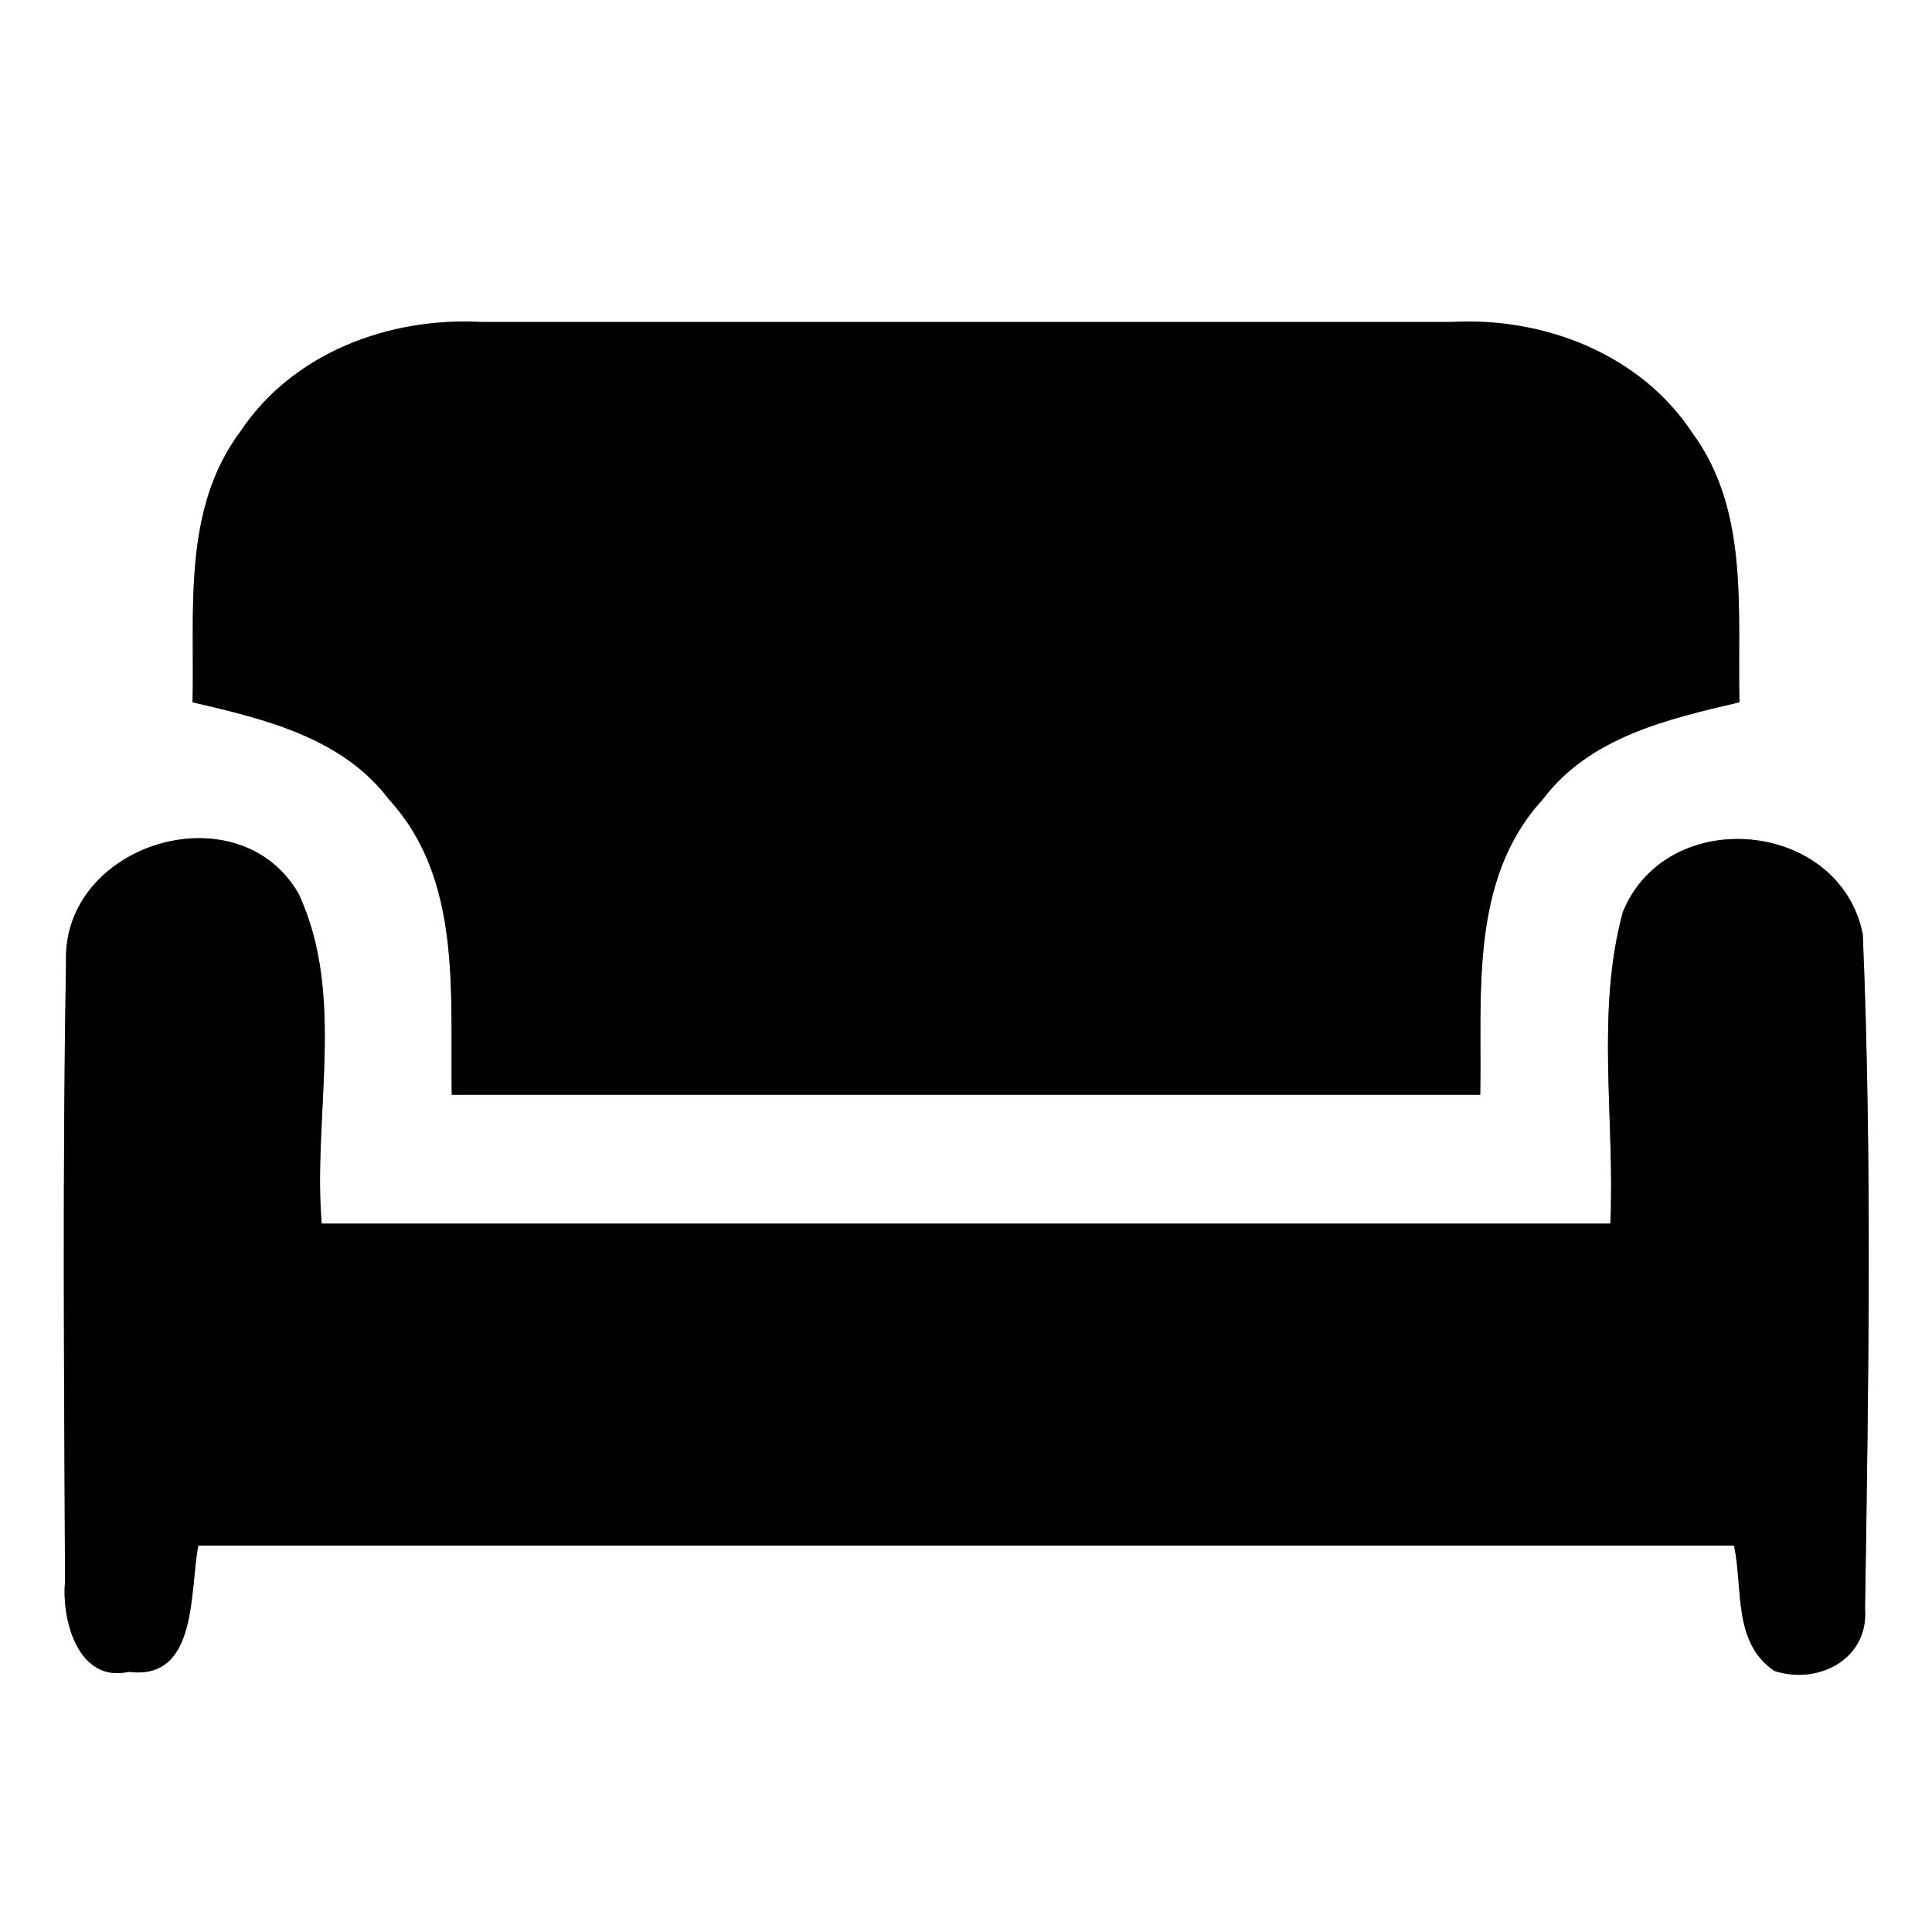 <?xml version="1.0" encoding="UTF-8" ?>
<!DOCTYPE svg PUBLIC "-//W3C//DTD SVG 1.1//EN" "http://www.w3.org/Graphics/SVG/1.1/DTD/svg11.dtd">
<svg width="60pt" height="60pt" viewBox="0 0 60 60" version="1.1" xmlns="http://www.w3.org/2000/svg">
<rect x="0" y="0" width="60" height="60" fill="#808080" stroke="none"/>
<g id="#ffffffff">
<path fill="#ffffff" opacity="1.00" d=" M 0.00 0.00 L 60.00 0.00 L 60.00 60.00 L 0.00 60.00 L 0.00 0.00 M 7.46 13.41 C 5.65 15.83 6.05 18.99 5.98 21.81 C 8.21 22.33 10.63 22.90 12.09 24.84 C 14.37 27.33 13.97 30.89 14.03 34.00 C 24.68 34.00 35.32 34.00 45.97 34.00 C 46.03 30.90 45.62 27.33 47.90 24.84 C 49.36 22.89 51.79 22.33 54.02 21.81 C 53.95 19.00 54.34 15.87 52.56 13.45 C 50.94 10.99 47.94 9.84 45.07 10.00 C 35.04 10.00 25.00 10.00 14.97 10.00 C 12.10 9.84 9.09 10.95 7.46 13.41 M 2.05 29.86 C 1.94 36.28 1.99 42.70 2.02 49.12 C 1.91 50.30 2.42 52.27 4.00 51.92 C 6.17 52.20 5.88 49.37 6.16 48.00 C 22.05 48.00 37.95 48.00 53.85 48.00 C 54.14 49.33 53.80 51.00 55.10 51.89 C 56.47 52.34 58.04 51.52 57.92 49.96 C 58.03 42.98 58.14 35.98 57.85 29.01 C 57.13 25.45 51.77 24.97 50.40 28.32 C 49.55 31.44 50.16 34.79 50.01 38.00 C 36.67 38.00 23.33 38.00 9.99 38.00 C 9.71 34.62 10.75 30.90 9.27 27.75 C 7.40 24.52 1.94 26.19 2.05 29.86 Z" />
</g>
<g id="#000000ff">
<path fill="#000000" opacity="1.00" d=" M 7.46 13.41 C 9.09 10.95 12.10 9.84 14.97 10.00 C 25.00 10.00 35.04 10.00 45.07 10.00 C 47.94 9.84 50.94 10.99 52.56 13.45 C 54.34 15.87 53.95 19.00 54.02 21.81 C 51.79 22.33 49.36 22.89 47.90 24.84 C 45.62 27.33 46.03 30.90 45.97 34.00 C 35.32 34.00 24.68 34.00 14.03 34.00 C 13.97 30.89 14.37 27.33 12.09 24.84 C 10.63 22.90 8.21 22.33 5.98 21.81 C 6.05 18.99 5.65 15.83 7.46 13.41 Z" />
<path fill="#000000" opacity="1.00" d=" M 2.05 29.86 C 1.94 26.19 7.40 24.52 9.27 27.75 C 10.75 30.90 9.71 34.62 9.99 38.00 C 23.33 38.00 36.67 38.00 50.01 38.00 C 50.16 34.79 49.55 31.44 50.40 28.32 C 51.77 24.97 57.13 25.45 57.85 29.01 C 58.14 35.98 58.03 42.98 57.92 49.96 C 58.04 51.52 56.47 52.34 55.10 51.89 C 53.80 51.00 54.14 49.33 53.85 48.00 C 37.95 48.00 22.05 48.00 6.16 48.00 C 5.88 49.37 6.17 52.20 4.00 51.92 C 2.42 52.27 1.91 50.30 2.02 49.12 C 1.99 42.70 1.94 36.28 2.05 29.86 Z" />
</g>
</svg>
